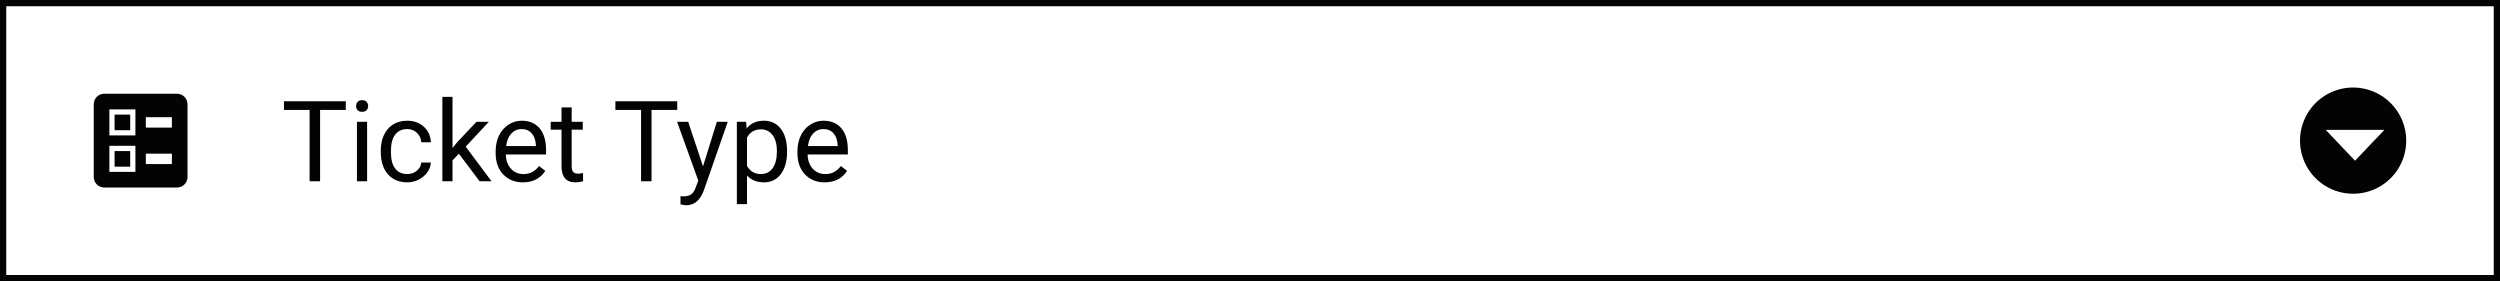 <svg width="400" height="45" viewBox="0 0 400 45" fill="none" xmlns="http://www.w3.org/2000/svg">
<rect x="0" y="0" width="400" height="45" fill="#808080" stroke="none"/>
<path d="M0.5 44.5V0.5H399.5V44.5H0.5Z" fill="white" stroke="#030303"/>
<path d="M376.49 14C374.81 14.002 373.167 14.502 371.77 15.437C370.374 16.372 369.286 17.701 368.644 19.254C368.002 20.808 367.835 22.516 368.165 24.165C368.494 25.813 369.304 27.326 370.493 28.514C371.683 29.702 373.197 30.51 374.846 30.837C376.495 31.165 378.203 30.995 379.756 30.352C381.308 29.708 382.635 28.618 383.569 27.221C384.502 25.823 385 24.18 385 22.499C384.999 21.382 384.779 20.276 384.351 19.245C383.923 18.213 383.296 17.276 382.505 16.487C381.715 15.698 380.777 15.072 379.745 14.645C378.713 14.219 377.607 13.999 376.49 14ZM376.807 25.716L372.12 20.784H381.493L376.807 25.716Z" fill="#030303"/>
<path d="M55.327 17.592H51.214V29H49.535V17.592H45.431V16.203H55.327V17.592ZM58.737 29H57.111V19.49H58.737V29ZM56.98 16.968C56.98 16.704 57.059 16.481 57.217 16.3C57.381 16.118 57.621 16.027 57.938 16.027C58.254 16.027 58.494 16.118 58.658 16.3C58.822 16.481 58.904 16.704 58.904 16.968C58.904 17.231 58.822 17.451 58.658 17.627C58.494 17.803 58.254 17.891 57.938 17.891C57.621 17.891 57.381 17.803 57.217 17.627C57.059 17.451 56.98 17.231 56.98 16.968ZM65.162 27.849C65.742 27.849 66.249 27.673 66.683 27.321C67.116 26.97 67.356 26.53 67.403 26.003H68.941C68.912 26.548 68.725 27.066 68.379 27.559C68.033 28.051 67.57 28.443 66.99 28.736C66.416 29.029 65.807 29.176 65.162 29.176C63.867 29.176 62.836 28.745 62.068 27.884C61.307 27.017 60.926 25.833 60.926 24.333V24.061C60.926 23.135 61.096 22.311 61.435 21.591C61.775 20.87 62.262 20.311 62.895 19.912C63.533 19.514 64.286 19.314 65.153 19.314C66.22 19.314 67.105 19.634 67.808 20.273C68.517 20.911 68.894 21.74 68.941 22.76H67.403C67.356 22.145 67.122 21.641 66.7 21.248C66.284 20.85 65.769 20.65 65.153 20.65C64.327 20.65 63.685 20.949 63.228 21.547C62.777 22.139 62.552 22.997 62.552 24.122V24.43C62.552 25.525 62.777 26.369 63.228 26.961C63.68 27.553 64.324 27.849 65.162 27.849ZM73.424 24.597L72.404 25.66V29H70.778V15.5H72.404V23.665L73.274 22.619L76.236 19.49H78.214L74.514 23.463L78.644 29H76.737L73.424 24.597ZM83.663 29.176C82.374 29.176 81.325 28.754 80.517 27.91C79.708 27.061 79.304 25.927 79.304 24.509V24.21C79.304 23.267 79.482 22.426 79.84 21.688C80.203 20.943 80.707 20.363 81.352 19.947C82.002 19.525 82.705 19.314 83.461 19.314C84.697 19.314 85.658 19.722 86.344 20.536C87.029 21.351 87.372 22.517 87.372 24.034V24.711H80.93C80.953 25.648 81.226 26.407 81.747 26.987C82.274 27.561 82.942 27.849 83.751 27.849C84.325 27.849 84.811 27.731 85.21 27.497C85.608 27.263 85.957 26.952 86.256 26.565L87.249 27.339C86.452 28.564 85.257 29.176 83.663 29.176ZM83.461 20.65C82.805 20.65 82.254 20.891 81.809 21.371C81.363 21.846 81.088 22.514 80.982 23.375H85.746V23.252C85.699 22.426 85.477 21.787 85.078 21.336C84.68 20.879 84.141 20.65 83.461 20.65ZM91.468 17.188V19.49H93.243V20.747H91.468V26.645C91.468 27.025 91.547 27.312 91.705 27.506C91.863 27.693 92.133 27.787 92.514 27.787C92.701 27.787 92.959 27.752 93.287 27.682V29C92.859 29.117 92.443 29.176 92.039 29.176C91.312 29.176 90.765 28.956 90.395 28.517C90.026 28.077 89.842 27.453 89.842 26.645V20.747H88.11V19.49H89.842V17.188H91.468ZM108.36 17.592H104.247V29H102.568V17.592H98.464V16.203H108.36V17.592ZM112.482 26.618L114.697 19.49H116.438L112.614 30.468C112.022 32.05 111.082 32.841 109.793 32.841L109.485 32.815L108.879 32.7V31.382L109.318 31.417C109.869 31.417 110.297 31.306 110.602 31.083C110.912 30.86 111.167 30.453 111.366 29.861L111.727 28.895L108.334 19.49H110.109L112.482 26.618ZM125.93 24.351C125.93 25.798 125.599 26.964 124.937 27.849C124.274 28.733 123.378 29.176 122.247 29.176C121.093 29.176 120.185 28.81 119.522 28.077V32.656H117.896V19.49H119.382L119.461 20.545C120.123 19.725 121.043 19.314 122.221 19.314C123.363 19.314 124.266 19.745 124.928 20.606C125.596 21.468 125.93 22.666 125.93 24.201V24.351ZM124.304 24.166C124.304 23.094 124.075 22.247 123.618 21.626C123.161 21.005 122.534 20.694 121.737 20.694C120.753 20.694 120.015 21.131 119.522 22.004V26.548C120.009 27.415 120.753 27.849 121.755 27.849C122.534 27.849 123.152 27.541 123.609 26.926C124.072 26.305 124.304 25.385 124.304 24.166ZM131.95 29.176C130.661 29.176 129.612 28.754 128.804 27.91C127.995 27.061 127.591 25.927 127.591 24.509V24.21C127.591 23.267 127.77 22.426 128.127 21.688C128.49 20.943 128.994 20.363 129.639 19.947C130.289 19.525 130.992 19.314 131.748 19.314C132.984 19.314 133.945 19.722 134.631 20.536C135.316 21.351 135.659 22.517 135.659 24.034V24.711H129.217C129.24 25.648 129.513 26.407 130.034 26.987C130.562 27.561 131.229 27.849 132.038 27.849C132.612 27.849 133.099 27.731 133.497 27.497C133.896 27.263 134.244 26.952 134.543 26.565L135.536 27.339C134.739 28.564 133.544 29.176 131.95 29.176ZM131.748 20.65C131.092 20.65 130.541 20.891 130.096 21.371C129.65 21.846 129.375 22.514 129.27 23.375H134.033V23.252C133.986 22.426 133.764 21.787 133.365 21.336C132.967 20.879 132.428 20.65 131.748 20.65Z" fill="#030303"/>
<path fill-rule="evenodd" clip-rule="evenodd" d="M23.333 20.417H27.5V18.75H23.333V20.417ZM23.333 26.25H27.5V24.583H23.333V26.25ZM28.333 30H16.667C15.75 30 15 29.25 15 28.333V16.667C15 15.75 15.75 15 16.667 15H28.333C29.25 15 30 15.75 30 16.667V28.333C30 29.25 29.25 30 28.333 30ZM17.5 21.667H21.667V17.5H17.5V21.667ZM18.333 18.333H20.833V20.833H18.333V18.333ZM17.5 27.5H21.667V23.333H17.5V27.5ZM18.333 24.167H20.833V26.667H18.333V24.167Z" fill="#030303"/>
</svg>
